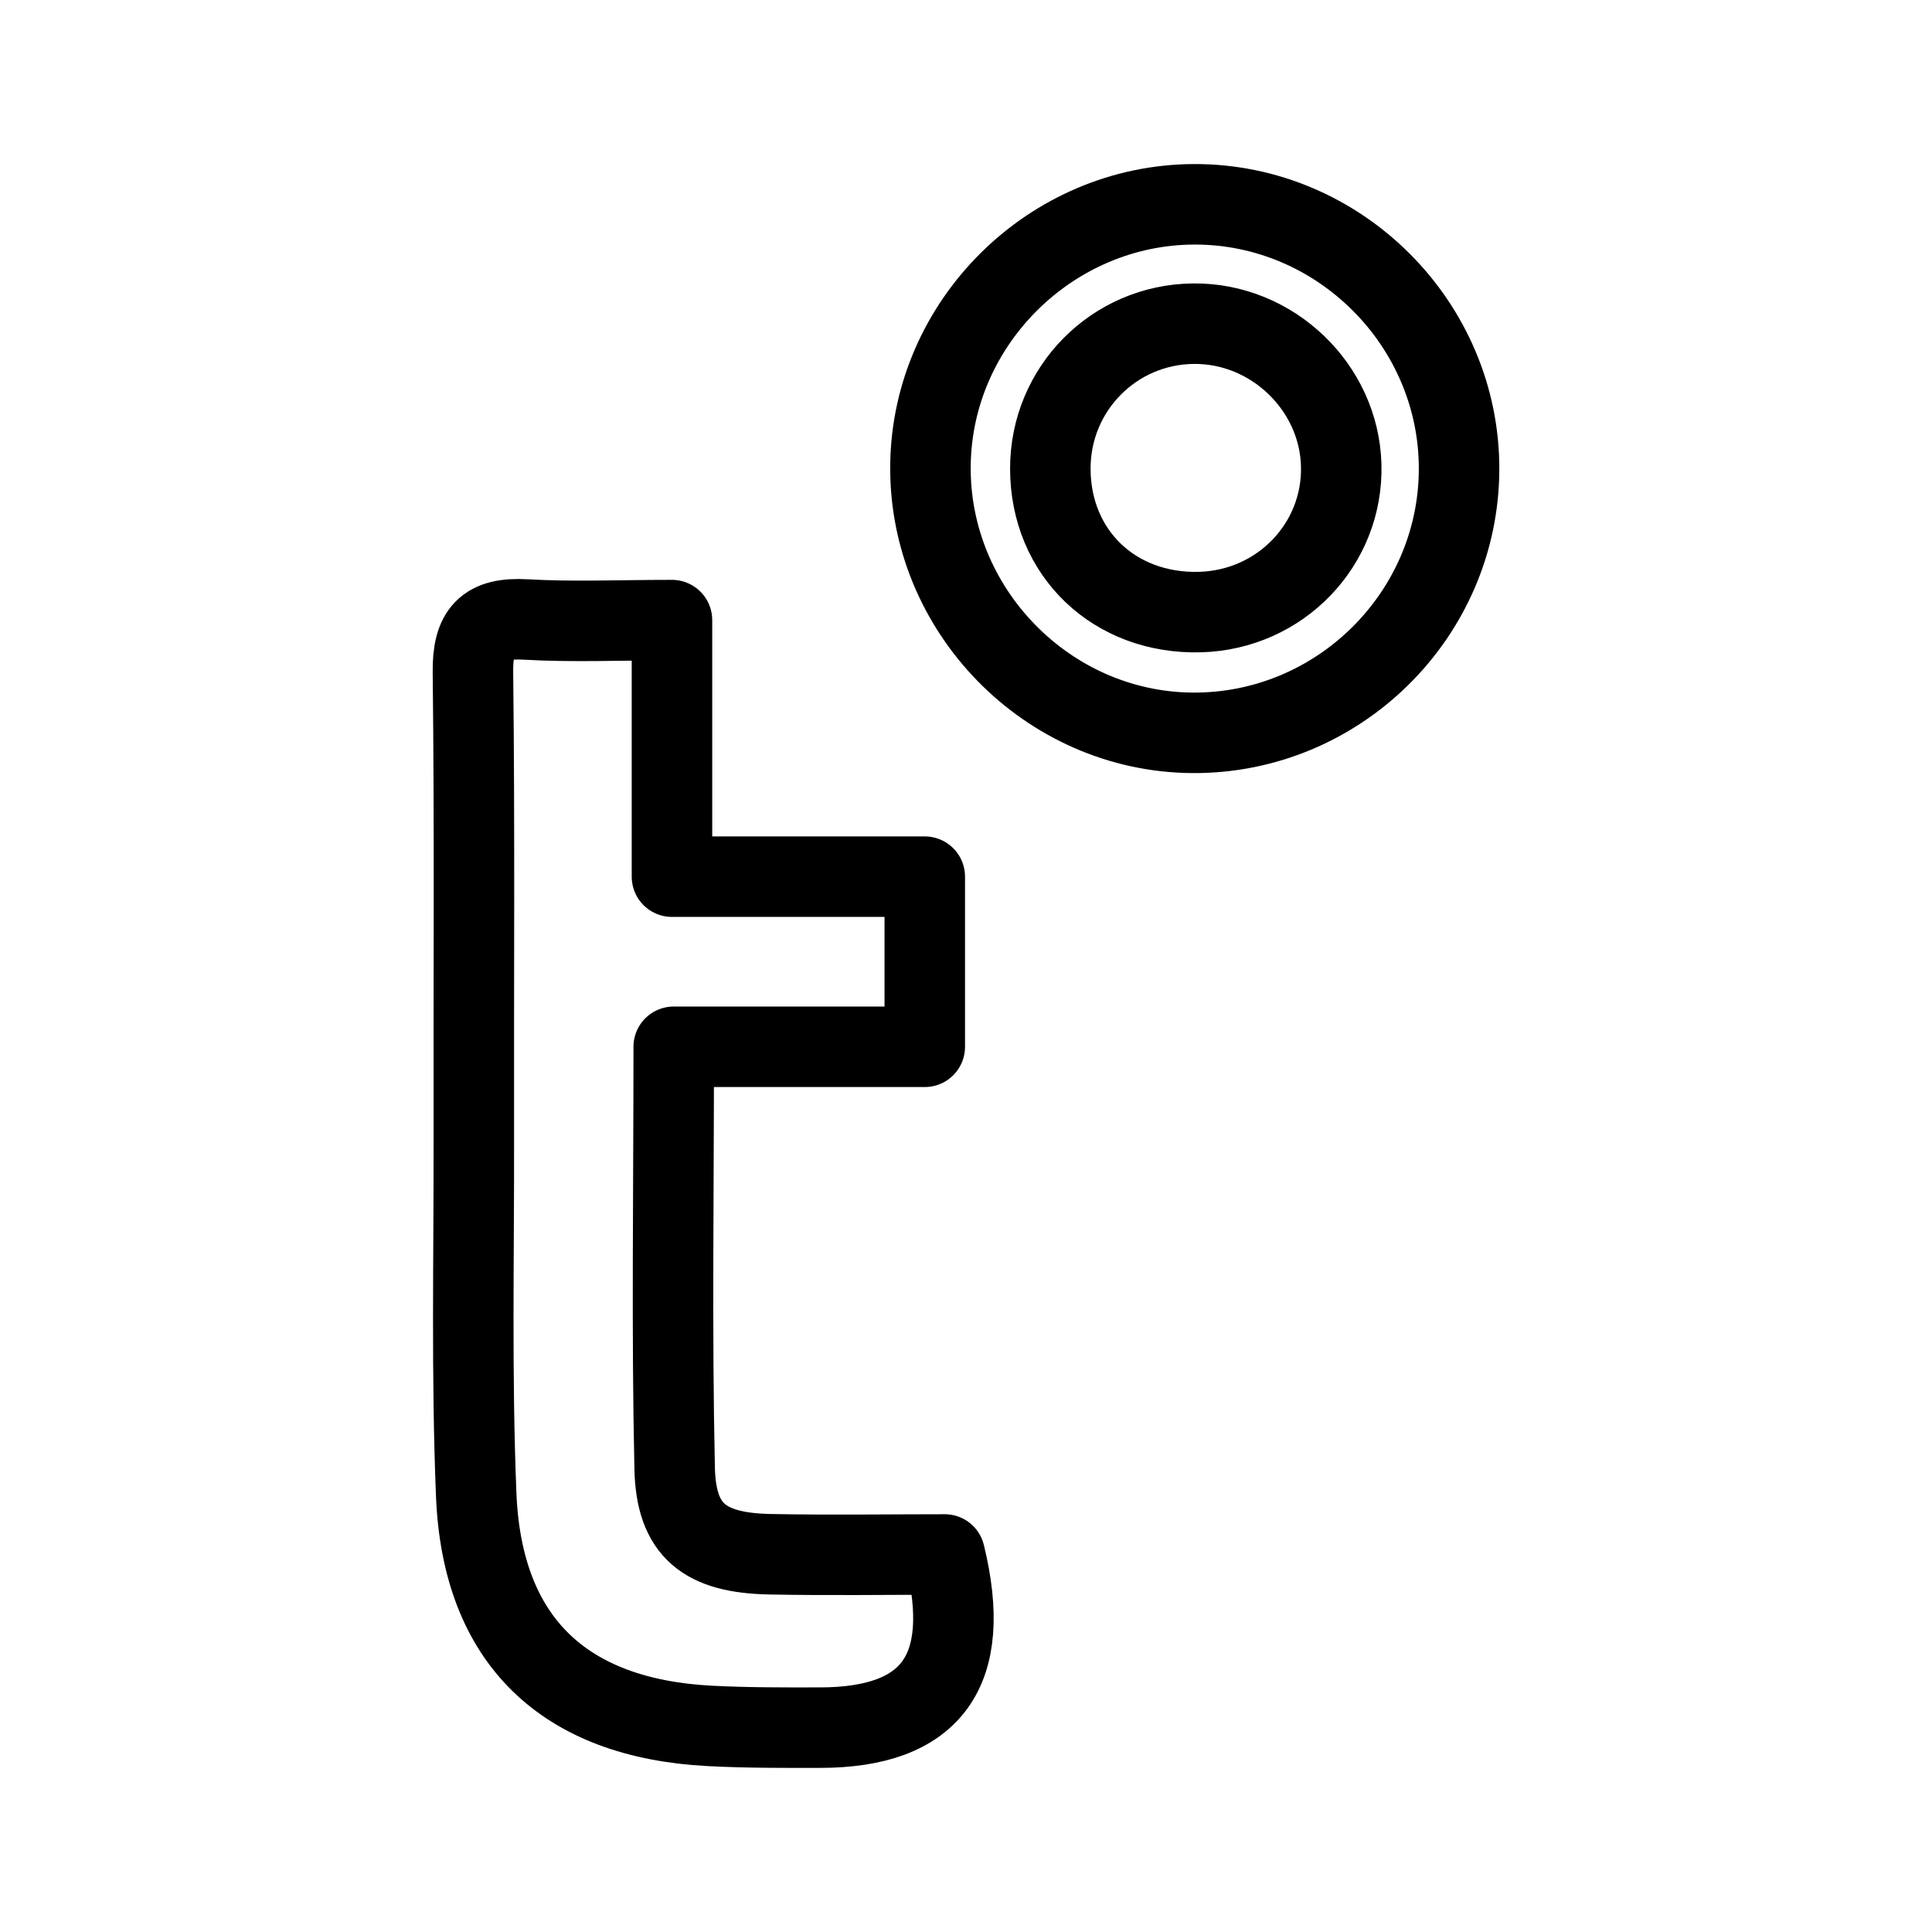 <svg xmlns="http://www.w3.org/2000/svg" width="192" height="192" viewBox="0 0 192 192"><path fill="none" stroke="#000" stroke-linejoin="round" stroke-width="8" d="M66.954 104.03c0 14.703-.206 28.298.092 41.881.136 6.209 2.974 8.42 9.478 8.548 5.852.115 11.708.024 17.365.024 2.842 11.645-1.364 17.192-12.367 17.209-3.66.006-7.326.017-10.98-.173-14.521-.753-22.627-8.496-23.217-22.972-.48-11.777-.215-23.586-.237-35.381-.028-15.456.092-30.914-.088-46.368-.046-3.985 1.264-5.466 5.257-5.234 4.604.267 9.235.062 14.523.062v25.497h25.123v16.906h-24.95zM145 46.652c-.048 14.46-11.997 26.27-26.483 26.176-14.404-.094-26.239-12.196-26.048-26.636.187-14.174 11.999-25.842 26.205-25.888 14.438-.046 26.374 11.9 26.327 26.347zm-26.396-14.486c-7.915.083-14.239 6.497-14.223 14.426.016 8.377 6.371 14.462 14.867 14.235 7.984-.213 14.24-6.709 14.041-14.579-.197-7.776-6.857-14.163-14.685-14.081z"/></svg>